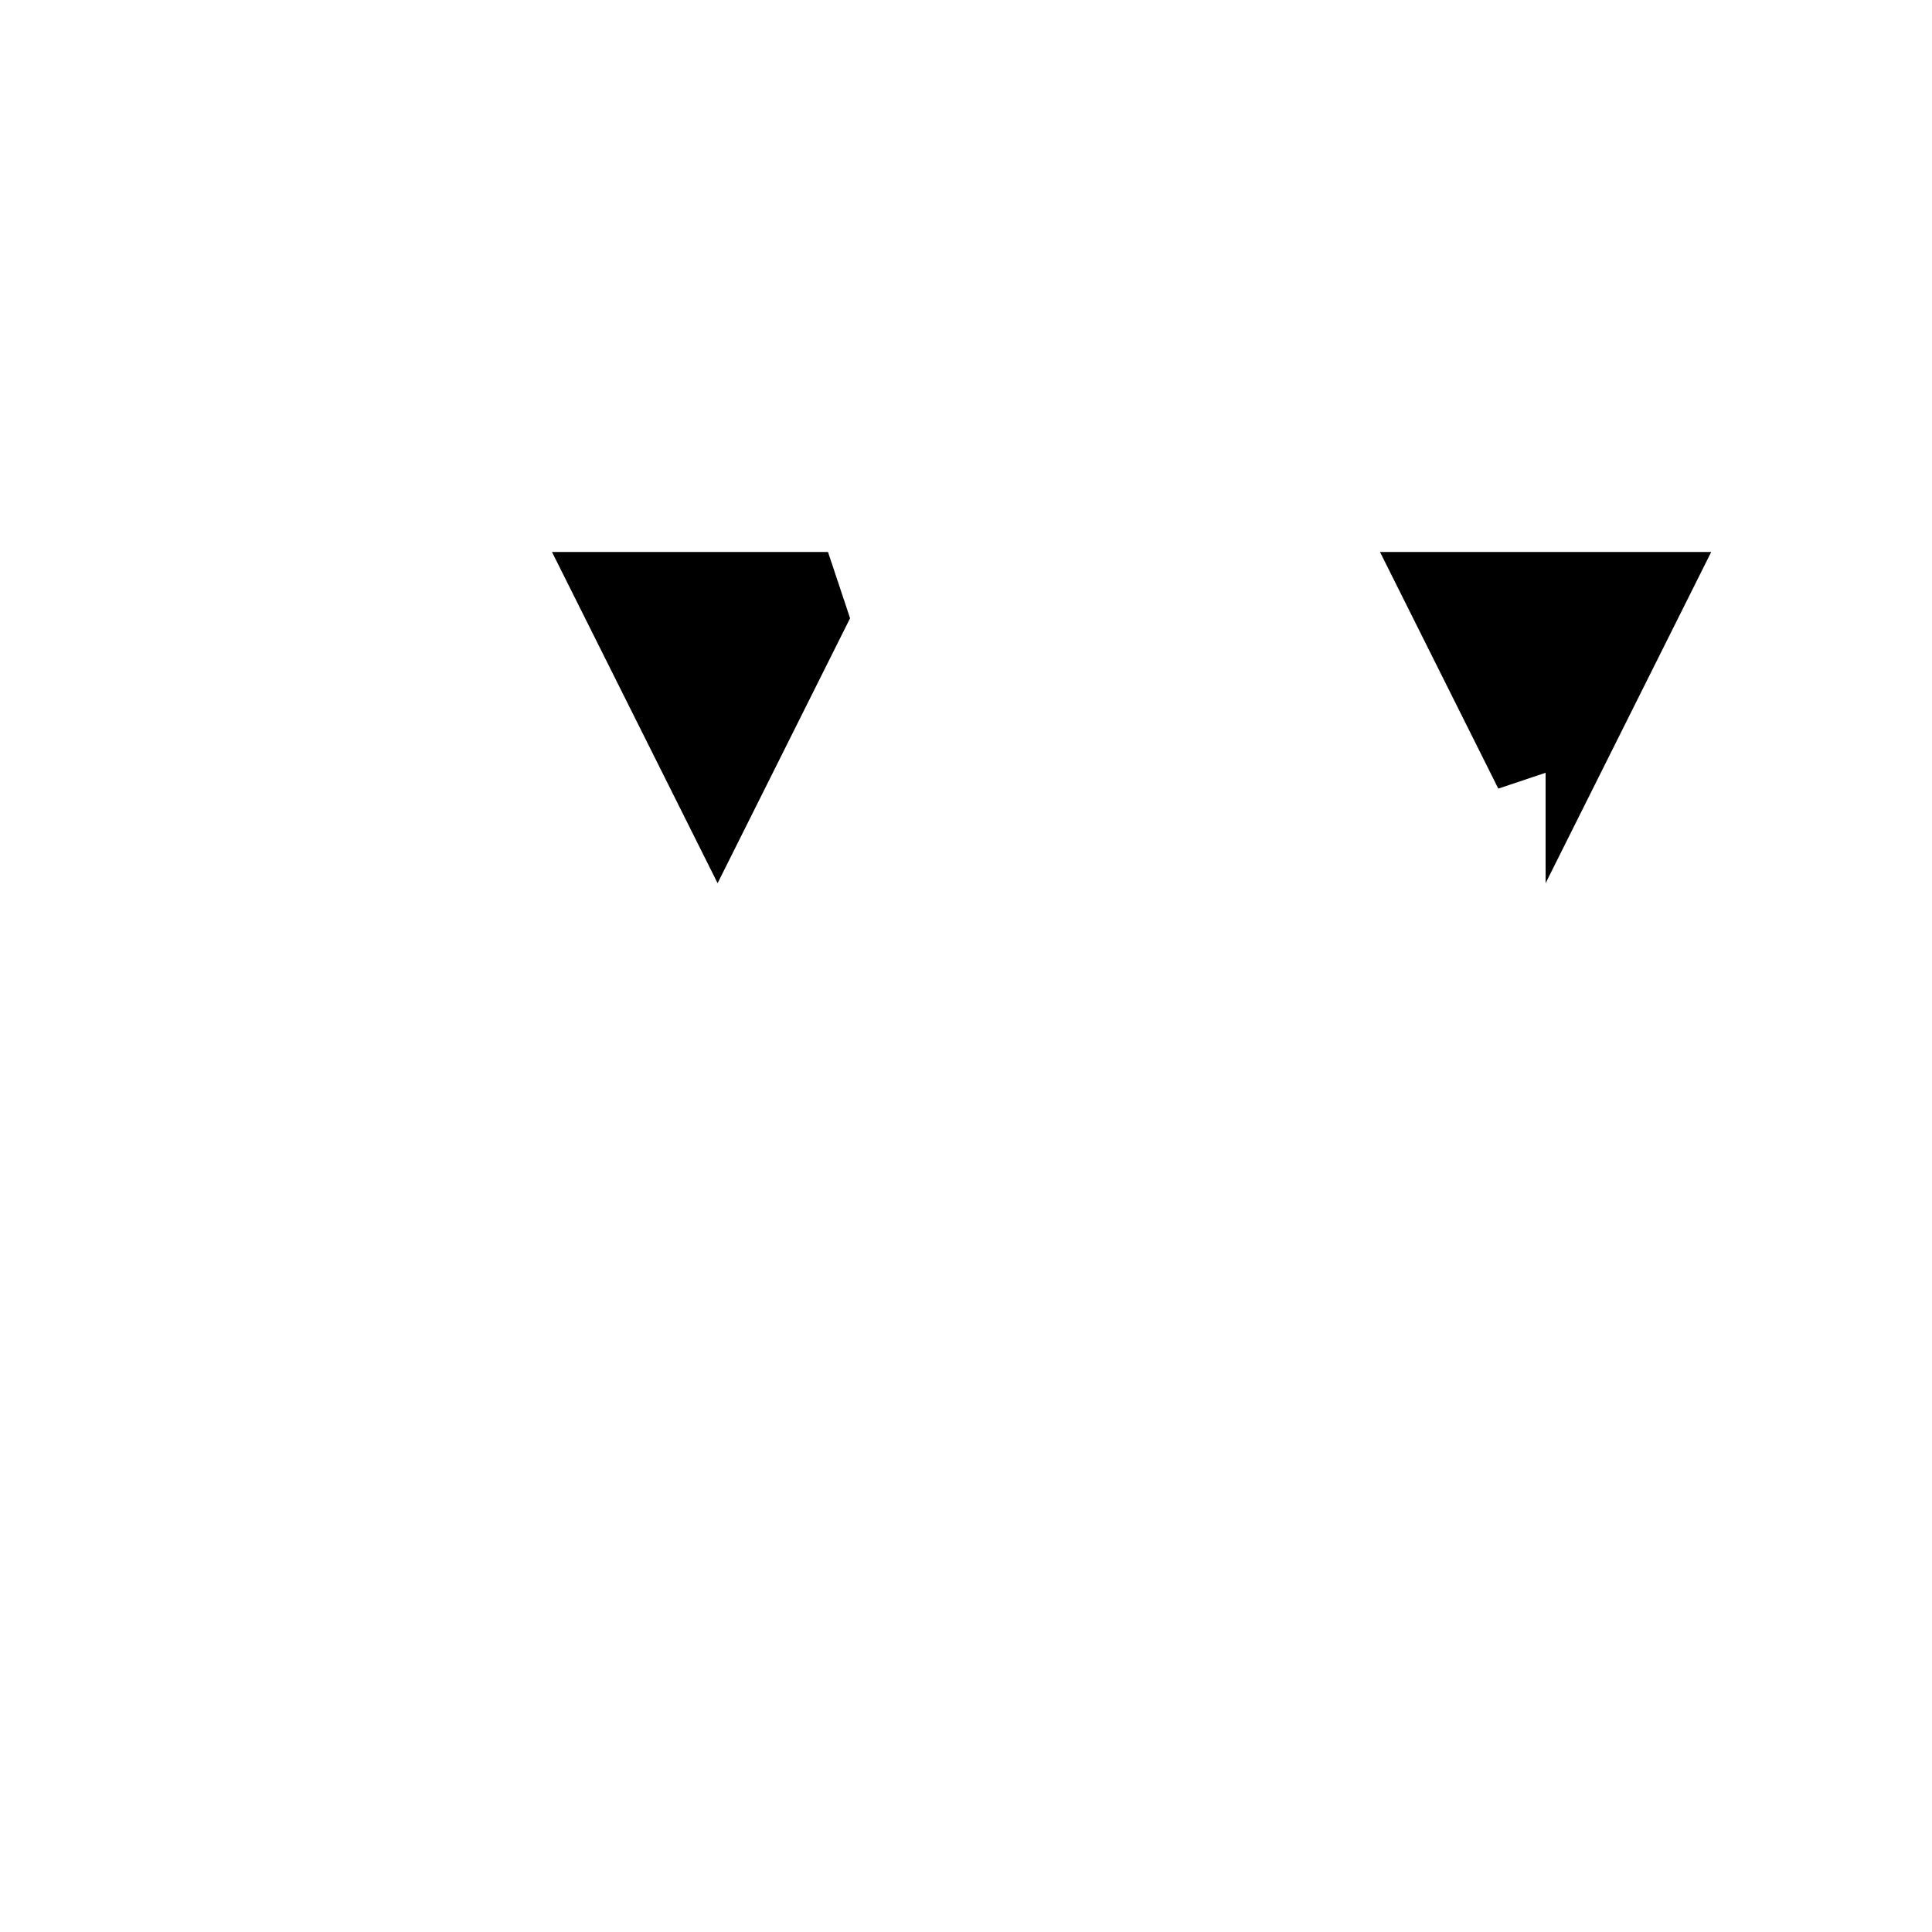 <svg xmlns="http://www.w3.org/2000/svg" viewBox="-100 -100 500 500"><path style="fill:#000000" d="M 42.857 42.857 L 114.286 42.857 L 120 60 L 85.714 128.571 M 257.143 42.857 L 342.857 42.857 L 300 128.571 L 300 100 L 287.755 104.082"/></svg>

